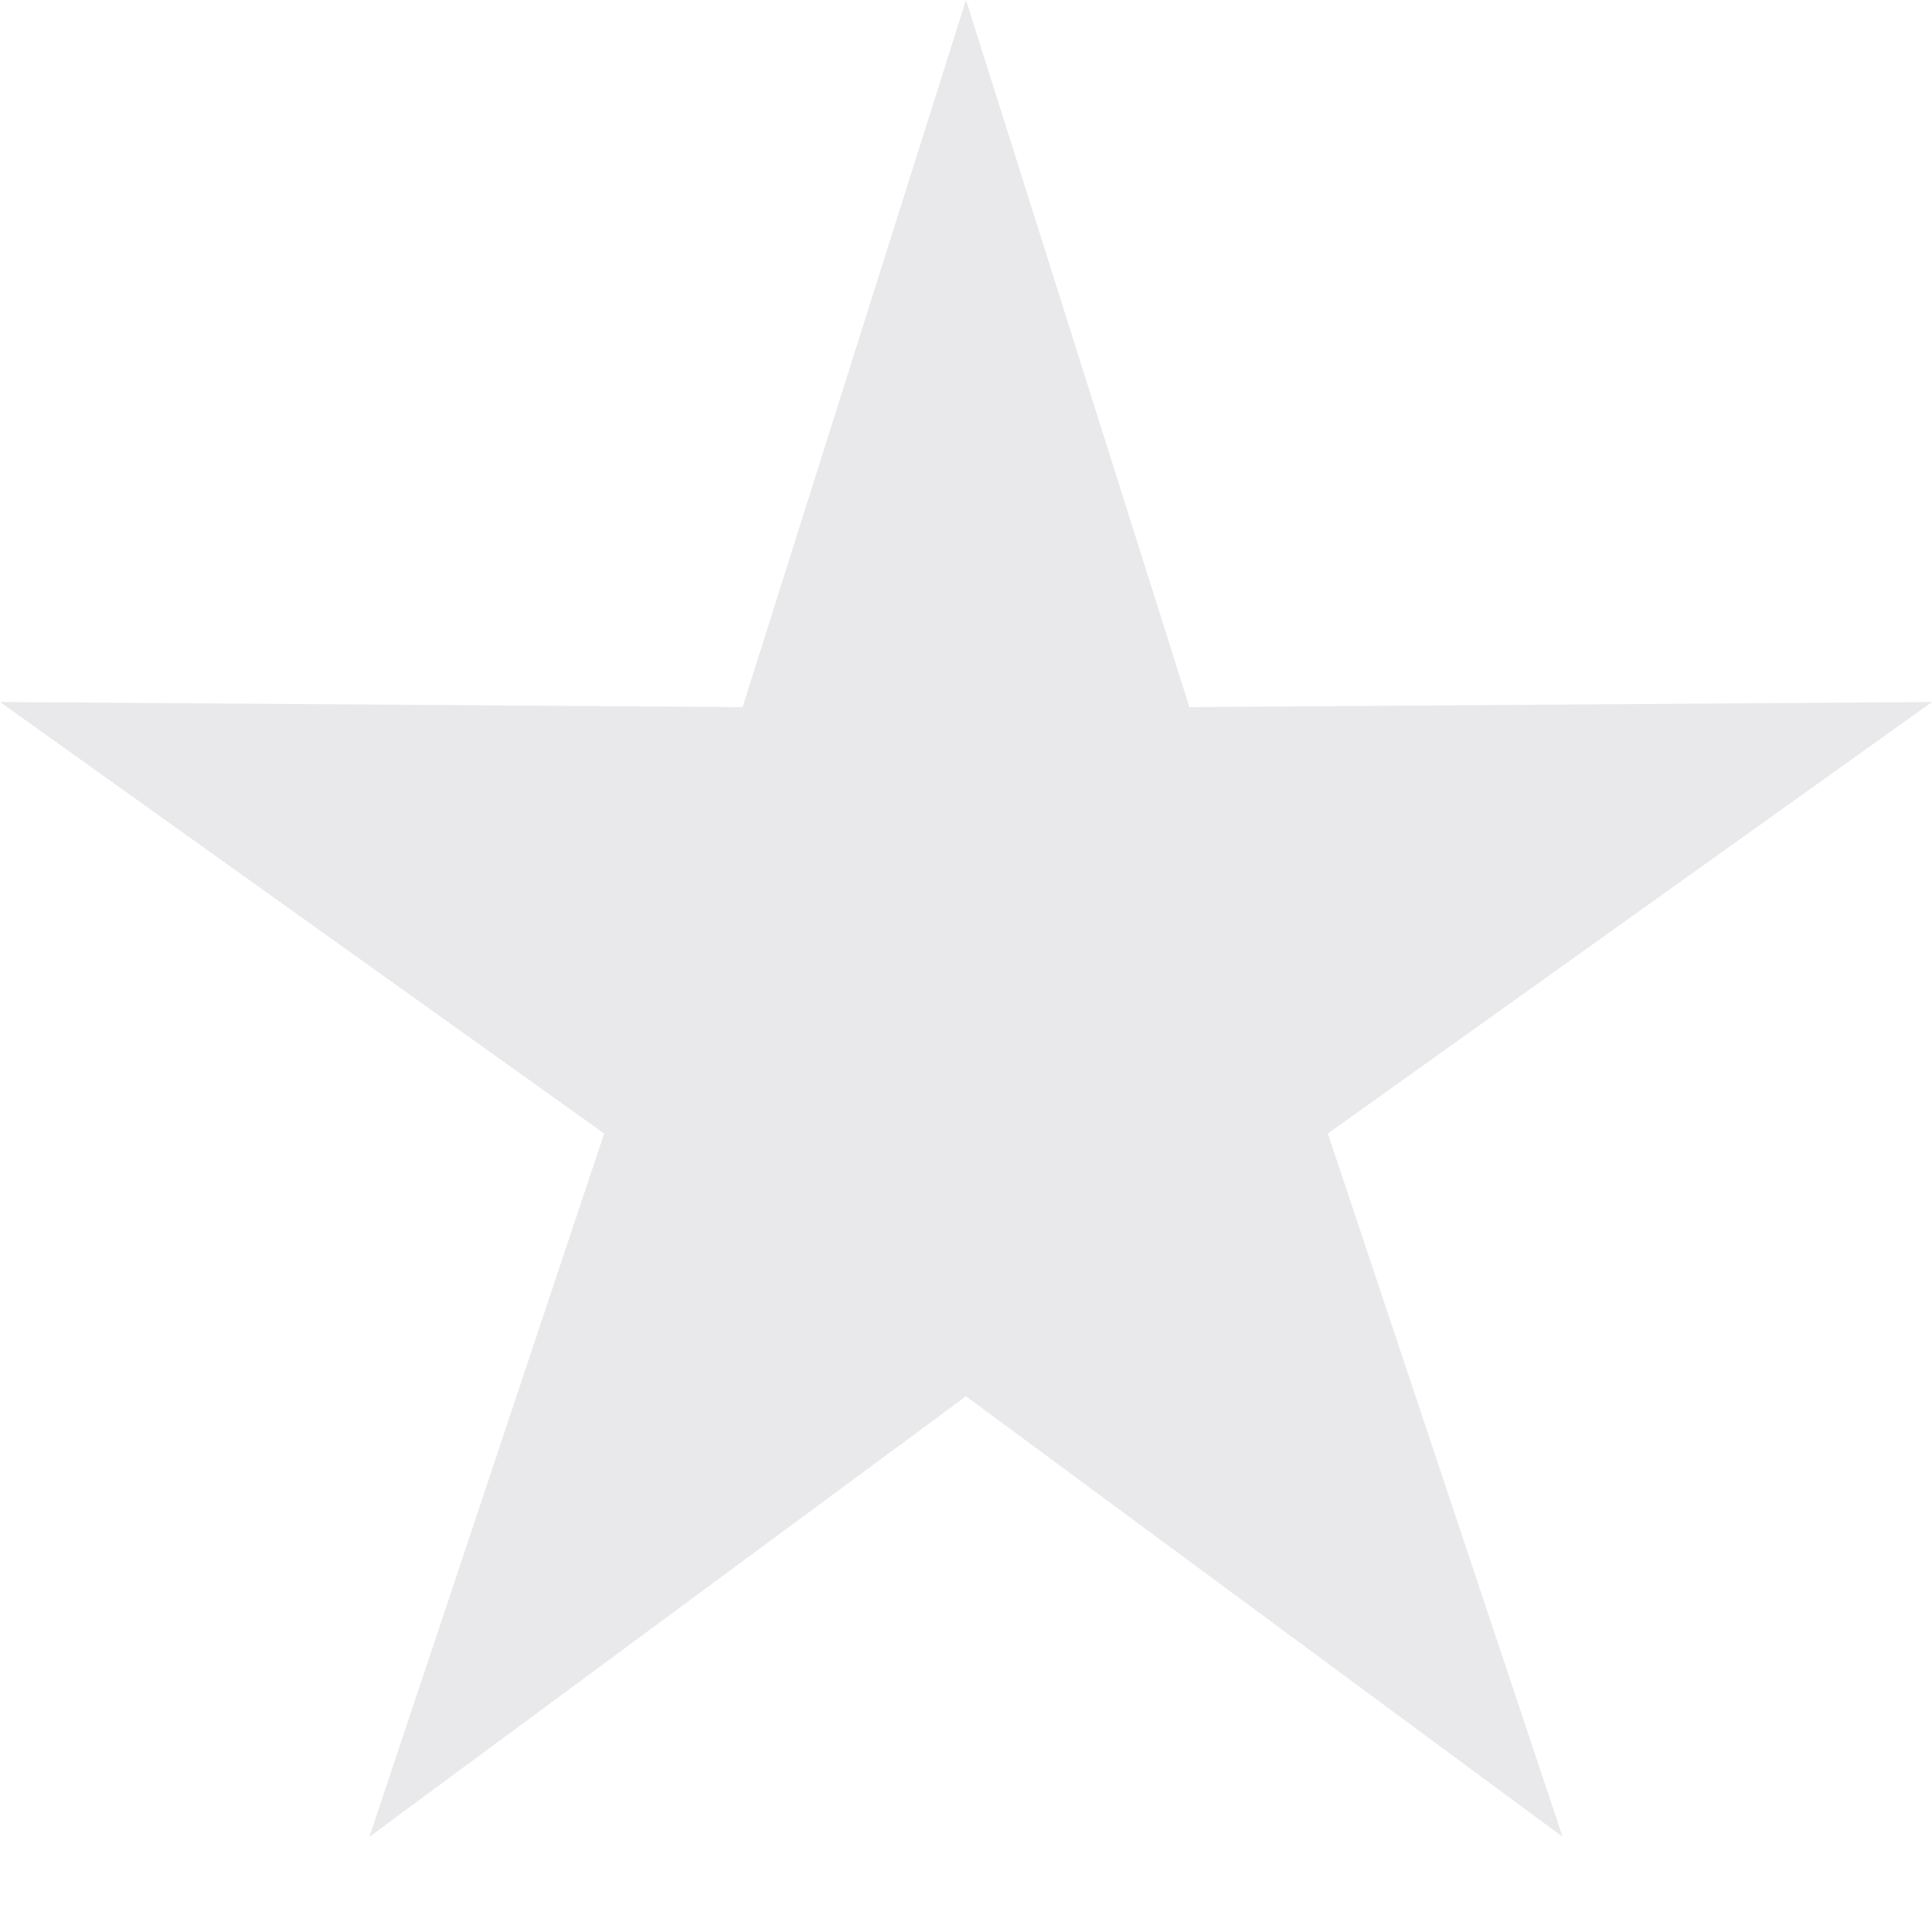 <svg width="14" height="14" viewBox="0 0 14 14" fill="none" xmlns="http://www.w3.org/2000/svg">
<path fill-rule="evenodd" clip-rule="evenodd" d="M7 0L8.619 5.124L14 5.087L9.622 8.214L11.323 13.31L7 10.118L2.677 13.31L4.378 8.214L0 5.087L5.381 5.124L7 0Z" fill="#E9E9EB"/>
</svg>
